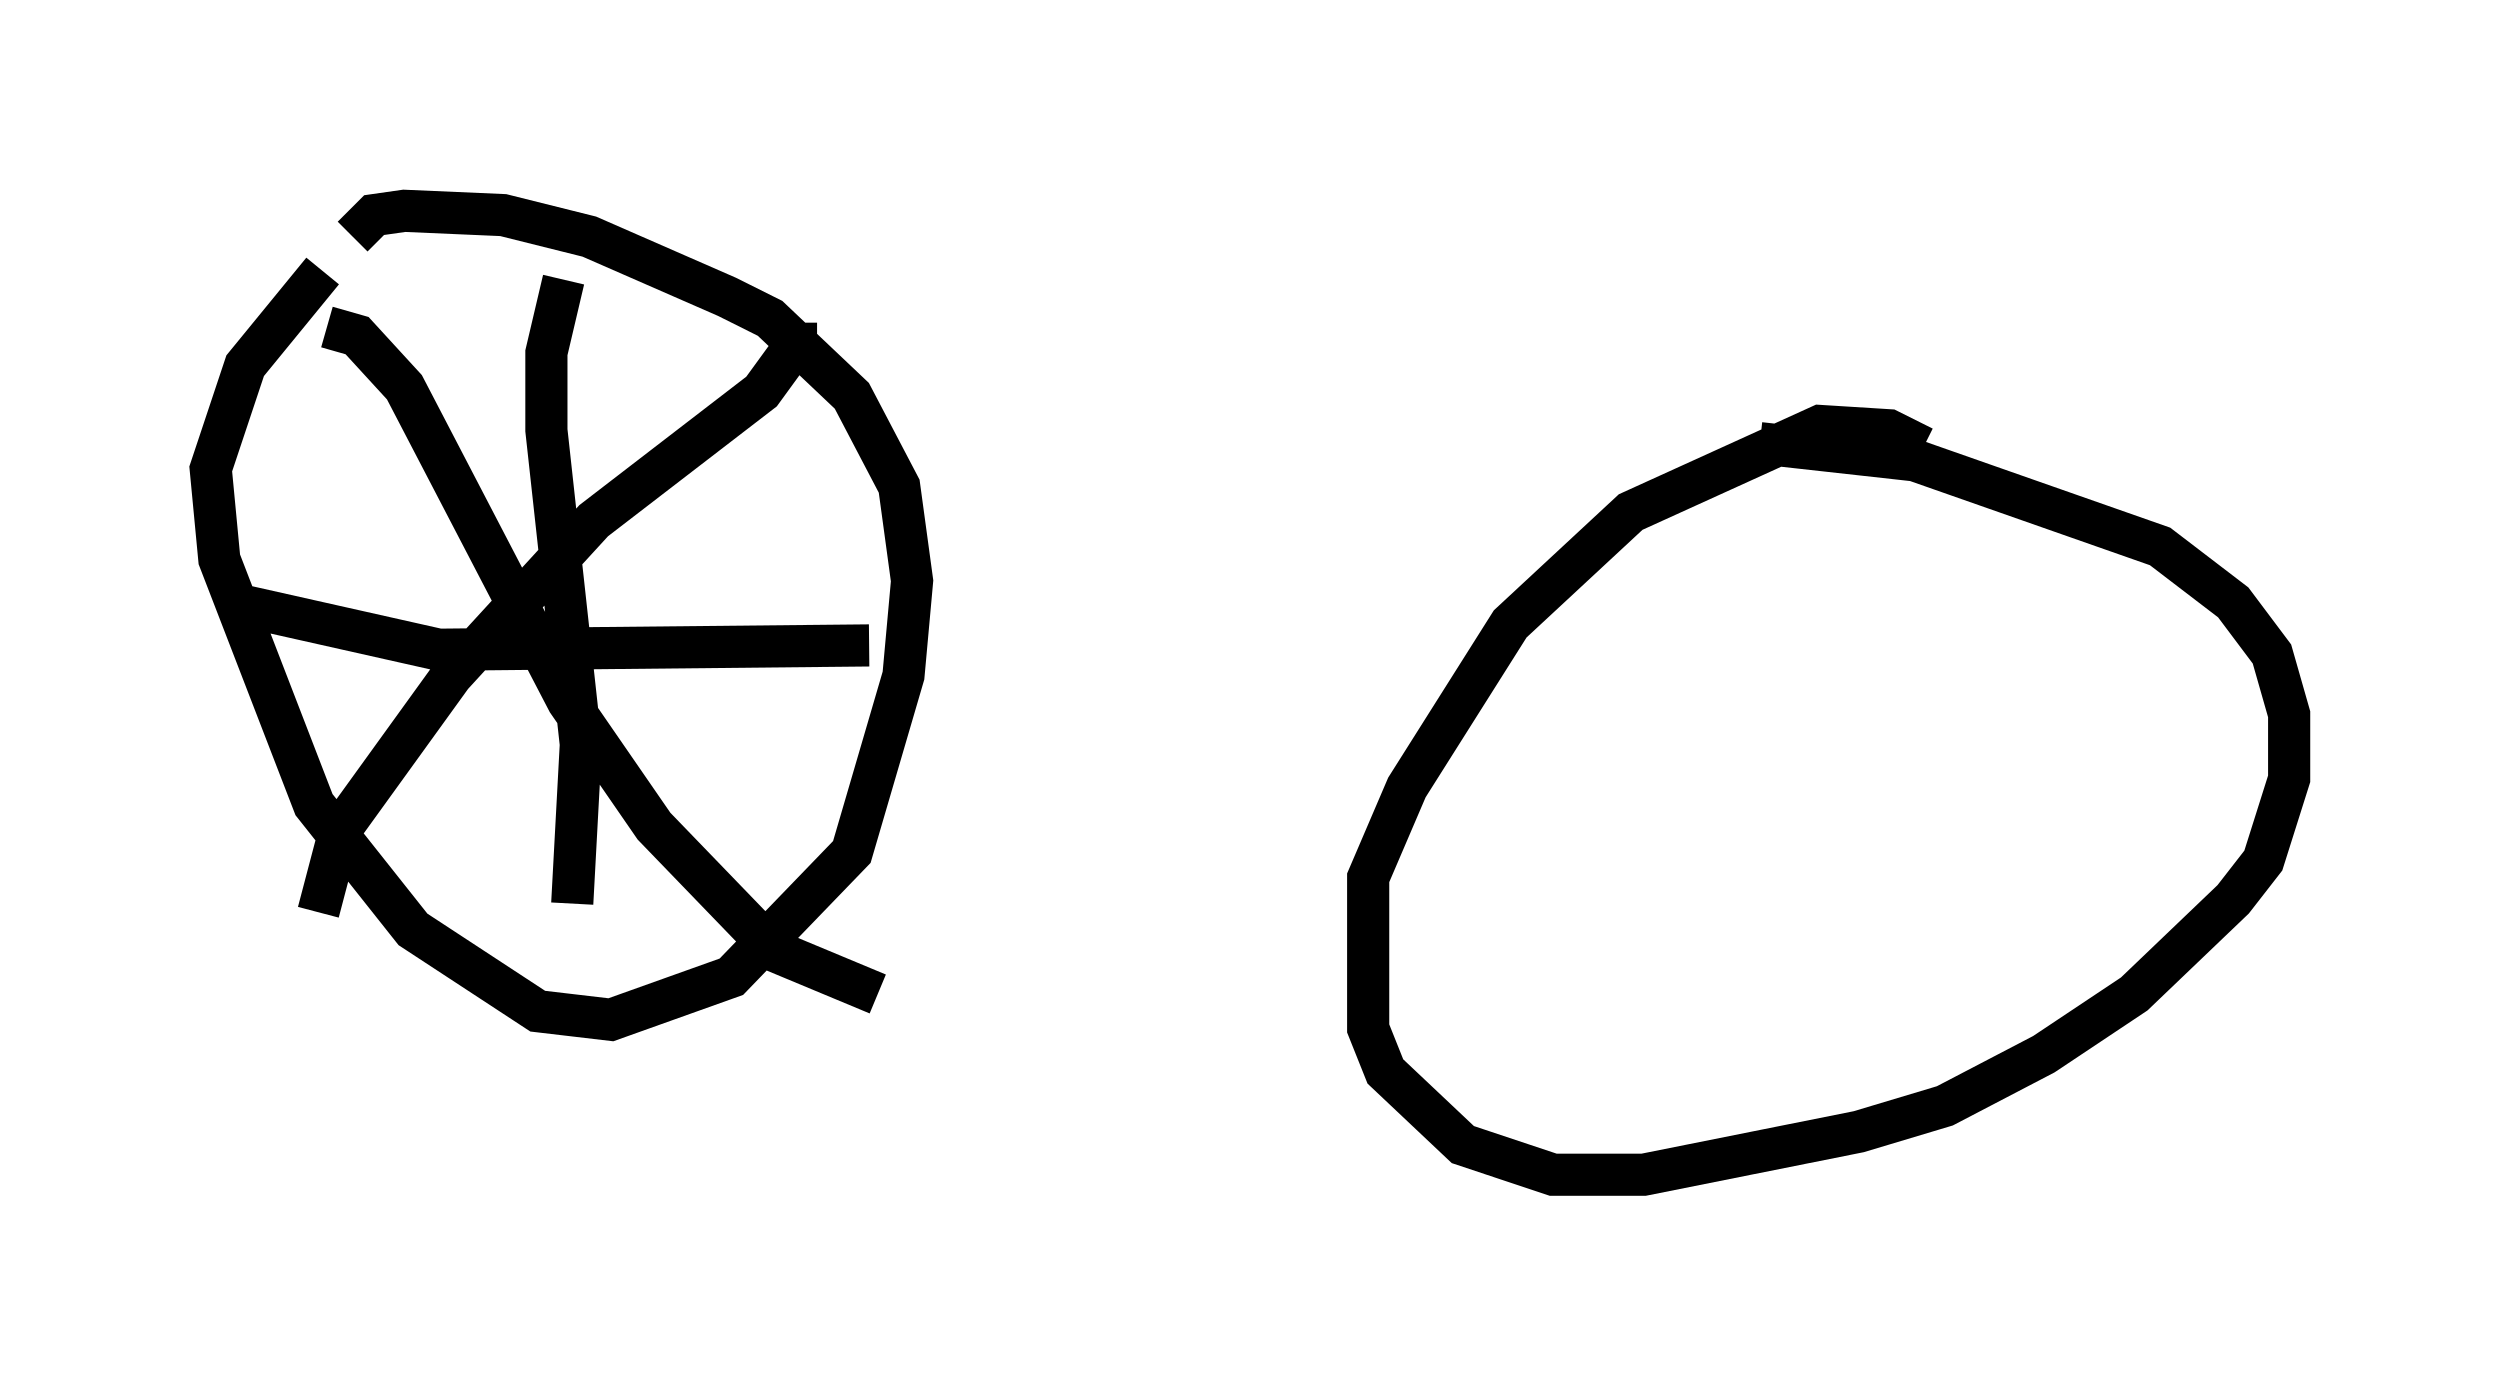 <?xml version="1.0" encoding="utf-8" ?>
<svg baseProfile="full" height="32.867" version="1.1" width="59.307" xmlns="http://www.w3.org/2000/svg" xmlns:ev="http://www.w3.org/2001/xml-events" xmlns:xlink="http://www.w3.org/1999/xlink"><defs /><rect fill="white" height="32.867" width="59.307" x="0" y="0" /><path d="M9.696, 5.306 m-2.042, 1.123 l-1.838, 2.246 -0.817, 2.45 l0.204, 2.144 2.246, 5.819 l2.348, 2.96 2.96, 1.94 l1.735, 0.204 2.858, -1.021 l2.858, -2.96 1.225, -4.185 l0.204, -2.246 -0.306, -2.246 l-1.123, -2.144 -1.94, -1.838 l-1.021, -0.51 -3.267, -1.429 l-2.042, -0.51 -2.348, -0.102 l-0.715, 0.102 -0.51, 0.51 m37.261, 5.002 l-0.817, -0.408 -1.633, -0.102 l-4.492, 2.042 -2.858, 2.654 l-2.45, 3.879 -0.919, 2.144 l0.0, 3.573 0.408, 1.021 l1.838, 1.735 2.144, 0.715 l2.144, 0.0 5.104, -1.021 l2.042, -0.613 2.348, -1.225 l2.144, -1.429 2.348, -2.246 l0.715, -0.919 0.613, -1.94 l0.0, -1.531 -0.408, -1.429 l-0.919, -1.225 -1.735, -1.327 l-5.819, -2.042 -3.675, -0.408 m-28.379, -3.879 l-0.408, 1.735 0.0, 1.838 l0.817, 7.452 -0.204, 3.777 m-8.167, -7.146 l5.002, 1.123 10.208, -0.102 m-1.735, -7.656 l0.0, 0.51 -0.817, 1.123 l-3.981, 3.063 -3.369, 3.675 l-2.654, 3.675 -0.51, 1.94 m0.204, -13.883 l0.715, 0.204 1.123, 1.225 l3.879, 7.452 2.042, 2.96 l2.858, 2.96 2.45, 1.021 " fill="none" stroke="black" stroke-width="1" /></svg>